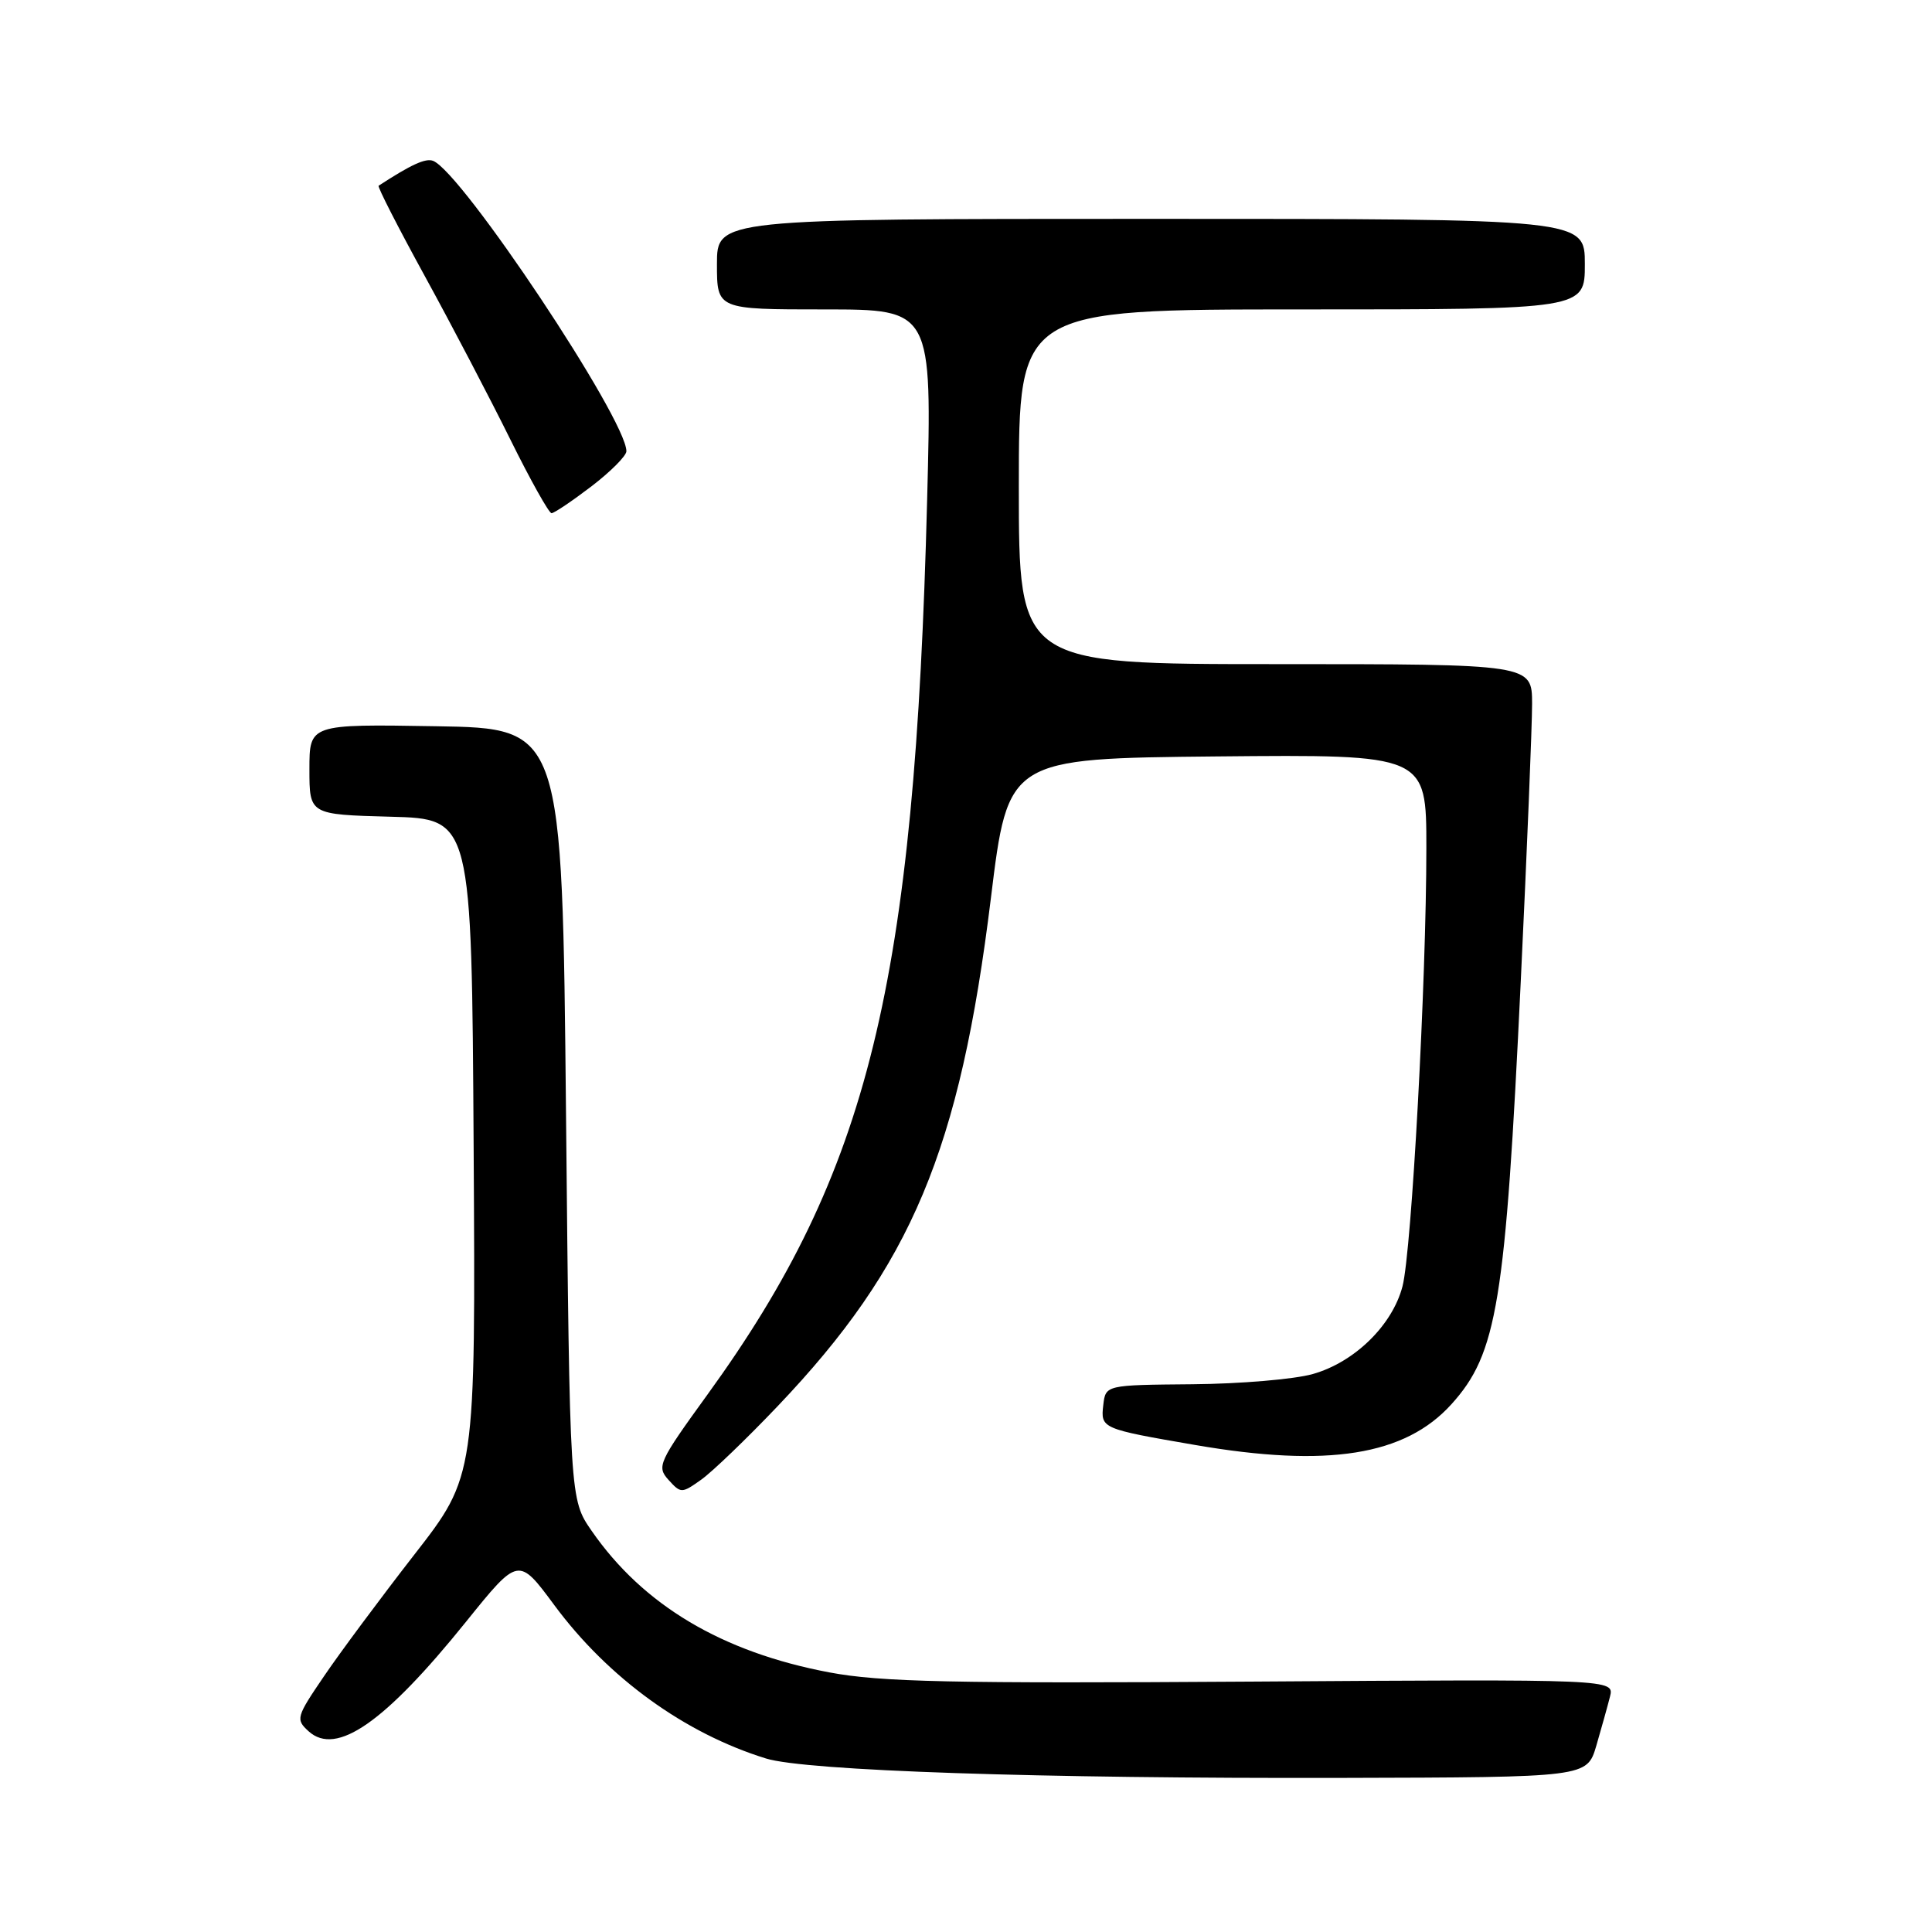 <?xml version="1.0" encoding="UTF-8" standalone="no"?>
<!DOCTYPE svg PUBLIC "-//W3C//DTD SVG 1.1//EN" "http://www.w3.org/Graphics/SVG/1.1/DTD/svg11.dtd" >
<svg xmlns="http://www.w3.org/2000/svg" xmlns:xlink="http://www.w3.org/1999/xlink" version="1.1" viewBox="0 0 256 256">
 <g >
 <path fill="currentColor"
d=" M 211.52 231.32 C 212.19 229.01 213.01 226.09 213.33 224.82 C 213.91 222.50 213.91 222.50 165.98 222.82 C 126.04 223.08 116.69 222.88 109.89 221.60 C 95.67 218.92 85.22 212.70 78.40 202.85 C 75.50 198.67 75.50 198.67 75.00 147.59 C 74.50 96.50 74.50 96.50 57.75 96.23 C 41.00 95.95 41.00 95.95 41.00 101.94 C 41.00 107.93 41.00 107.93 51.75 108.22 C 62.50 108.50 62.50 108.50 62.76 152.04 C 63.02 195.57 63.02 195.57 54.89 206.01 C 50.42 211.76 45.04 219.00 42.93 222.11 C 39.24 227.53 39.16 227.83 40.90 229.41 C 44.57 232.73 50.99 228.25 61.76 214.88 C 68.70 206.27 68.70 206.27 73.45 212.69 C 80.59 222.34 90.73 229.68 101.50 233.01 C 106.76 234.64 137.70 235.68 177.89 235.58 C 210.28 235.50 210.28 235.50 211.52 231.32 Z  M 103.04 186.33 C 120.78 167.71 127.19 152.45 131.30 119.00 C 133.57 100.50 133.57 100.50 161.28 100.23 C 189.00 99.97 189.00 99.97 189.00 112.35 C 189.00 129.97 187.05 165.78 185.84 170.44 C 184.50 175.60 179.48 180.51 173.94 182.07 C 171.50 182.76 164.32 183.37 158.00 183.42 C 146.50 183.52 146.50 183.52 146.19 186.18 C 145.83 189.28 145.95 189.33 158.38 191.47 C 175.96 194.50 186.17 192.87 192.32 186.07 C 198.39 179.35 199.48 172.69 201.51 130.00 C 202.34 112.67 203.01 96.14 203.01 93.25 C 203.00 88.00 203.00 88.00 169.00 88.00 C 135.00 88.00 135.00 88.00 135.00 64.50 C 135.00 41.00 135.00 41.00 172.50 41.00 C 210.00 41.00 210.00 41.00 210.00 35.00 C 210.00 29.00 210.00 29.00 152.50 29.00 C 95.00 29.00 95.00 29.00 95.00 35.00 C 95.00 41.00 95.00 41.00 109.25 41.00 C 123.50 41.00 123.50 41.00 122.85 66.25 C 121.20 130.53 115.13 155.26 93.77 184.75 C 87.25 193.75 86.99 194.33 88.58 196.09 C 90.22 197.90 90.33 197.90 92.92 196.06 C 94.38 195.02 98.94 190.64 103.04 186.33 Z  M 78.36 64.45 C 80.91 62.50 83.00 60.40 83.00 59.79 C 83.00 55.54 61.18 22.77 57.38 21.31 C 56.38 20.93 54.45 21.82 50.17 24.61 C 49.99 24.73 52.76 30.15 56.33 36.66 C 59.90 43.17 64.98 52.89 67.63 58.25 C 70.28 63.61 72.74 68.00 73.08 68.00 C 73.43 68.00 75.80 66.40 78.36 64.45 Z "/>
</g>
</svg>